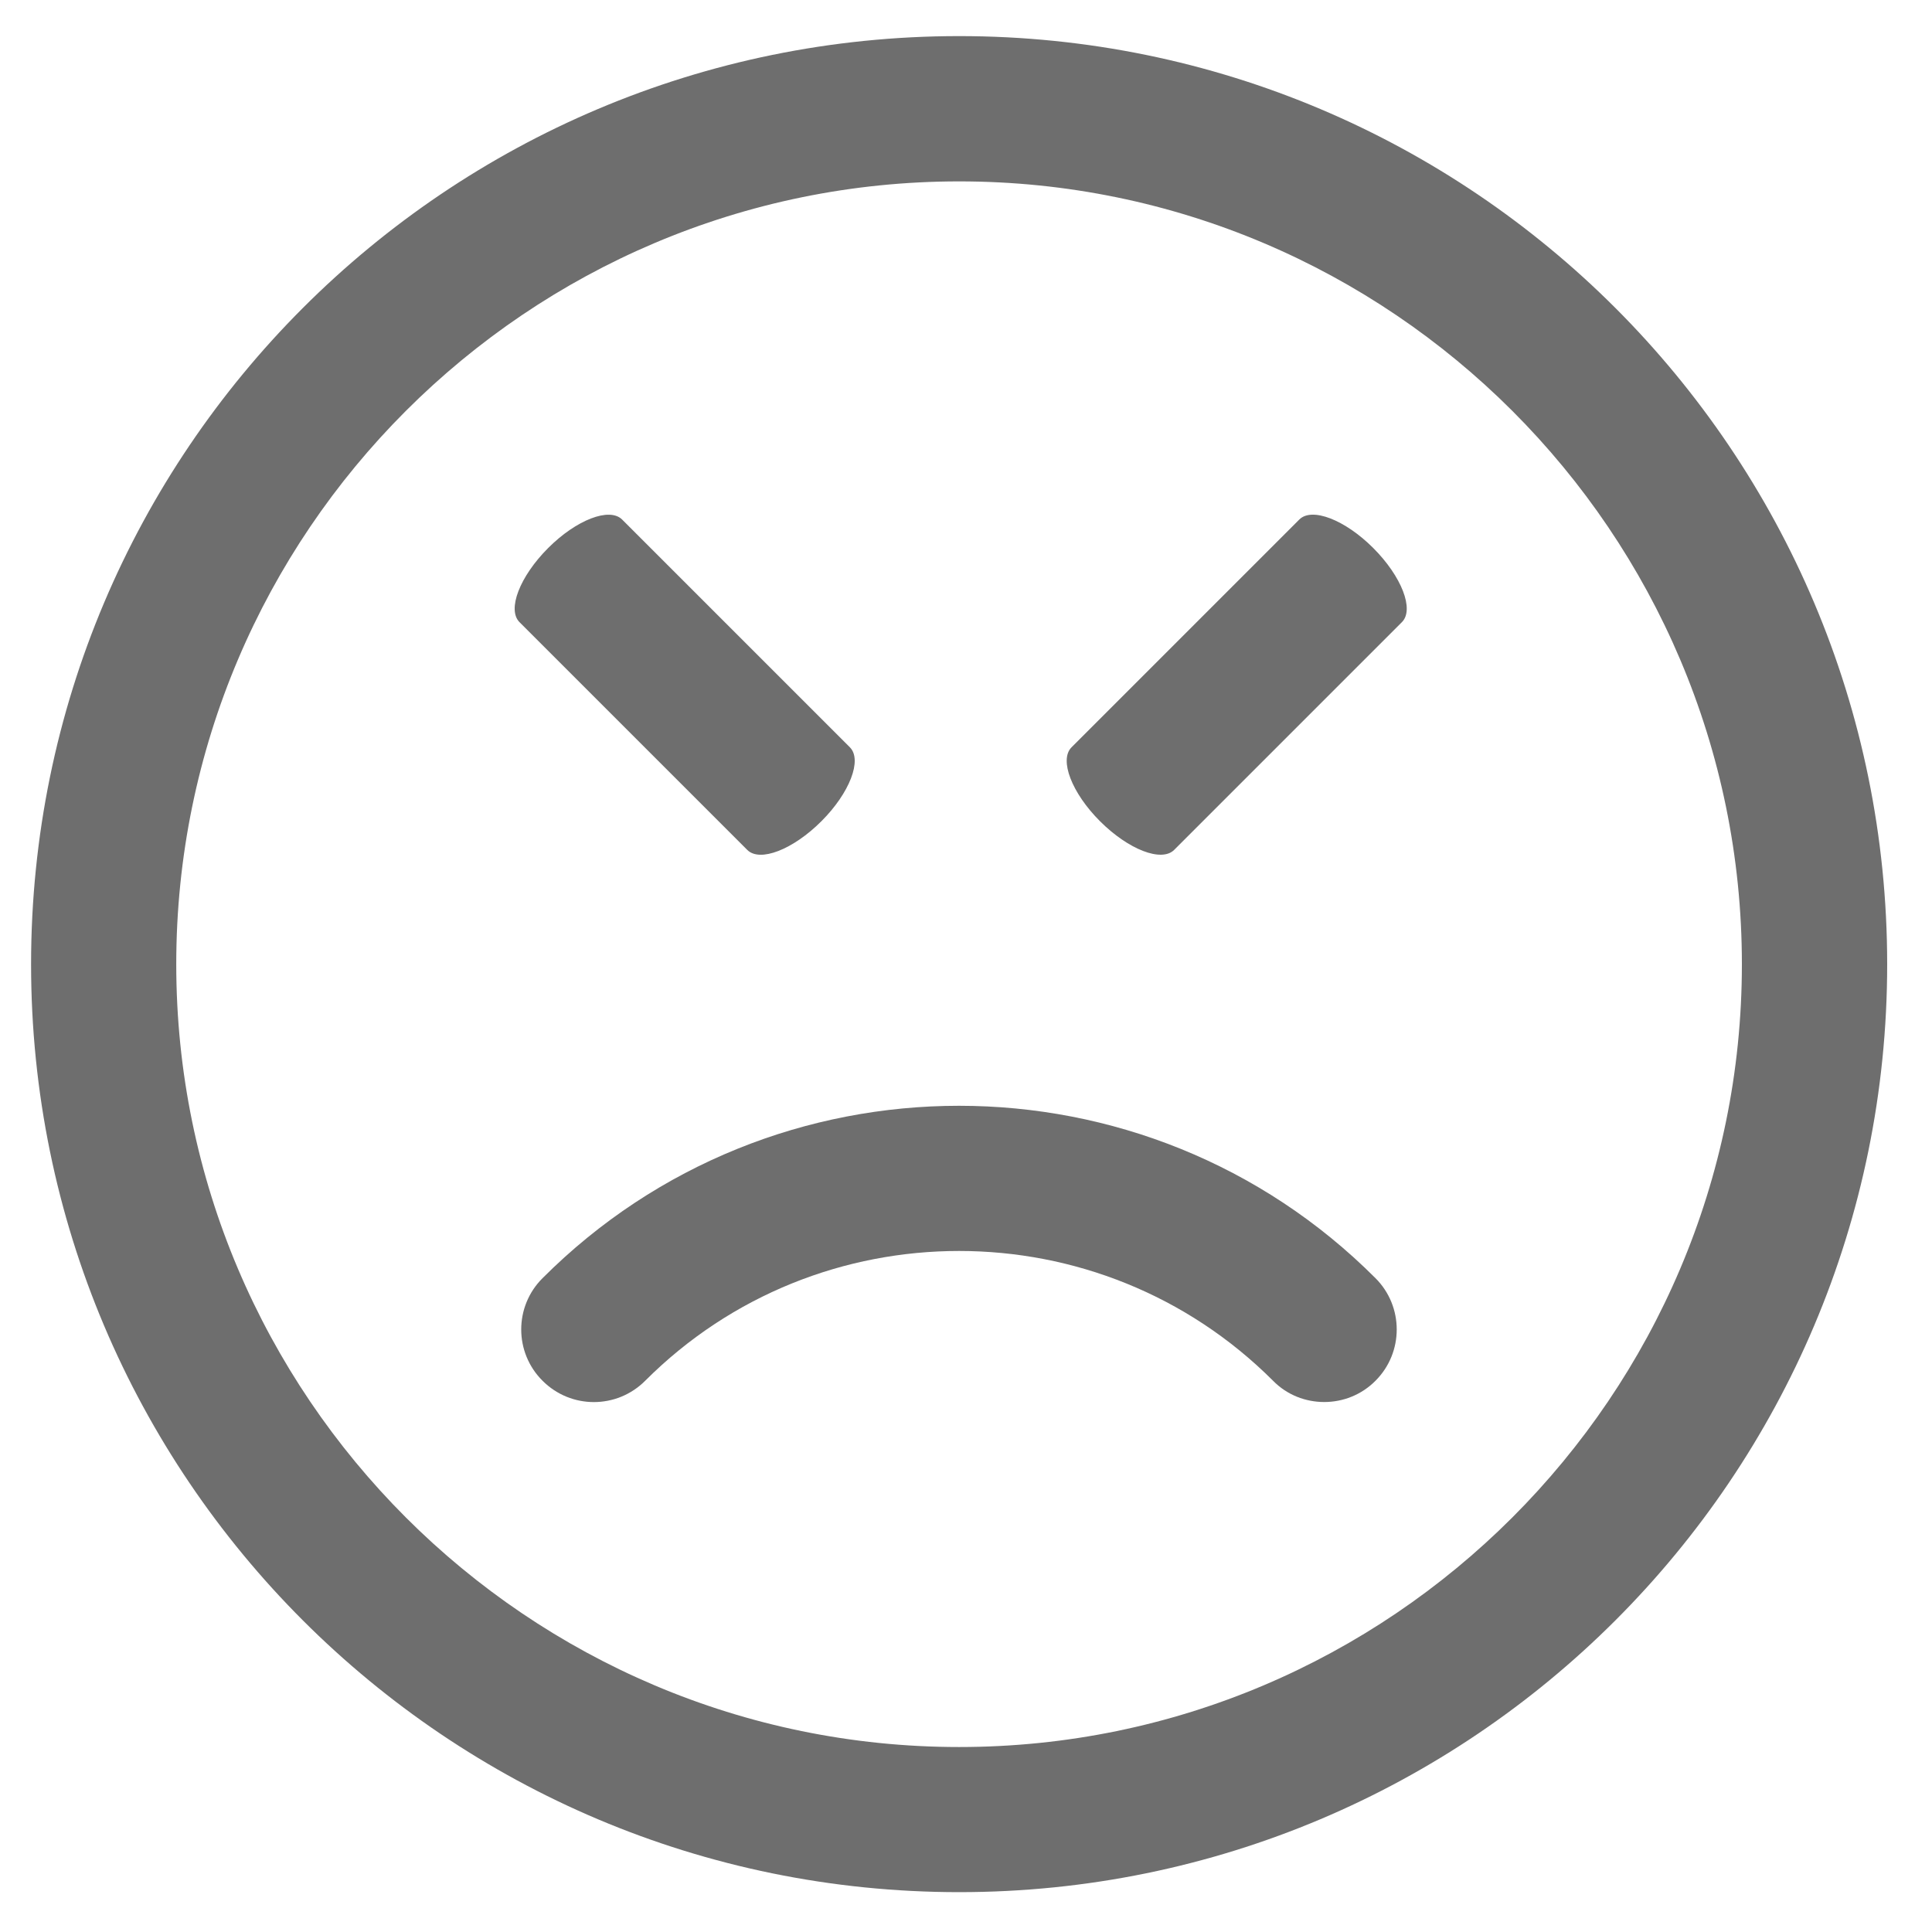<?xml version="1.0" encoding="UTF-8"?>
<svg width="35px" height="35px" viewBox="0 0 35 35" version="1.1" xmlns="http://www.w3.org/2000/svg" xmlns:xlink="http://www.w3.org/1999/xlink">
    <!-- Generator: Sketch 54.1 (76490) - https://sketchapp.com -->
    <title>dislike-veryTrue</title>
    <desc>Created with Sketch.</desc>
    <g id="Version-2" stroke="none" stroke-width="1" fill="none" fill-rule="evenodd">
        <g id="Item" transform="translate(-320, -442)" fill="#6E6E6E" fill-rule="nonzero">
            <g id="Group-9" transform="translate(6, 275)">
                <g id="dislike-veryTrue" transform="translate(314, 167)">
                    <g id="noun_Sad_122440-Copy-2">
                        <path d="M17.376,0.654 C8.09,0.654 0.563,8.182 0.563,17.468 C0.563,26.754 8.09,34.278 17.376,34.278 C26.661,34.278 34.188,26.754 34.188,17.468 C34.188,8.182 26.661,0.654 17.376,0.654 Z M17.376,31.649 C9.557,31.649 3.193,25.286 3.193,17.468 C3.193,9.646 9.557,3.286 17.376,3.286 C25.193,3.286 31.556,9.646 31.556,17.468 C31.556,25.286 25.193,31.649 17.376,31.649 Z" id="Shape"></path>
                        <path d="M9.828,23.156 C9.314,23.668 9.314,24.501 9.828,25.013 C10.342,25.529 11.175,25.529 11.689,25.013 C14.823,21.879 19.925,21.879 23.062,25.013 C23.315,25.272 23.653,25.399 23.99,25.399 C24.325,25.399 24.663,25.272 24.919,25.013 C25.431,24.501 25.431,23.668 24.919,23.156 C20.76,18.991 13.988,18.991 9.828,23.156 Z" id="Path"></path>
                    </g>
                    <path d="M15.322,11.09 L9.487,11.09 C9.165,11.09 8.904,11.677 8.904,12.401 C8.904,13.131 9.165,13.719 9.487,13.719 L15.322,13.719 C15.644,13.719 15.904,13.131 15.904,12.401 C15.904,11.677 15.644,11.09 15.322,11.09 Z" id="Path-Copy" transform="translate(12.404, 12.404) rotate(45) translate(-12.404, -12.404) "></path>
                    <path d="M25.322,11.09 L19.487,11.09 C19.165,11.09 18.904,11.677 18.904,12.401 C18.904,13.131 19.165,13.719 19.487,13.719 L25.322,13.719 C25.644,13.719 25.904,13.131 25.904,12.401 C25.904,11.677 25.644,11.09 25.322,11.09 Z" id="Path-Copy-2" transform="translate(22.404, 12.404) rotate(-45) translate(-22.404, -12.404) "></path>
                </g>
            </g>
        </g>
    </g>
</svg>